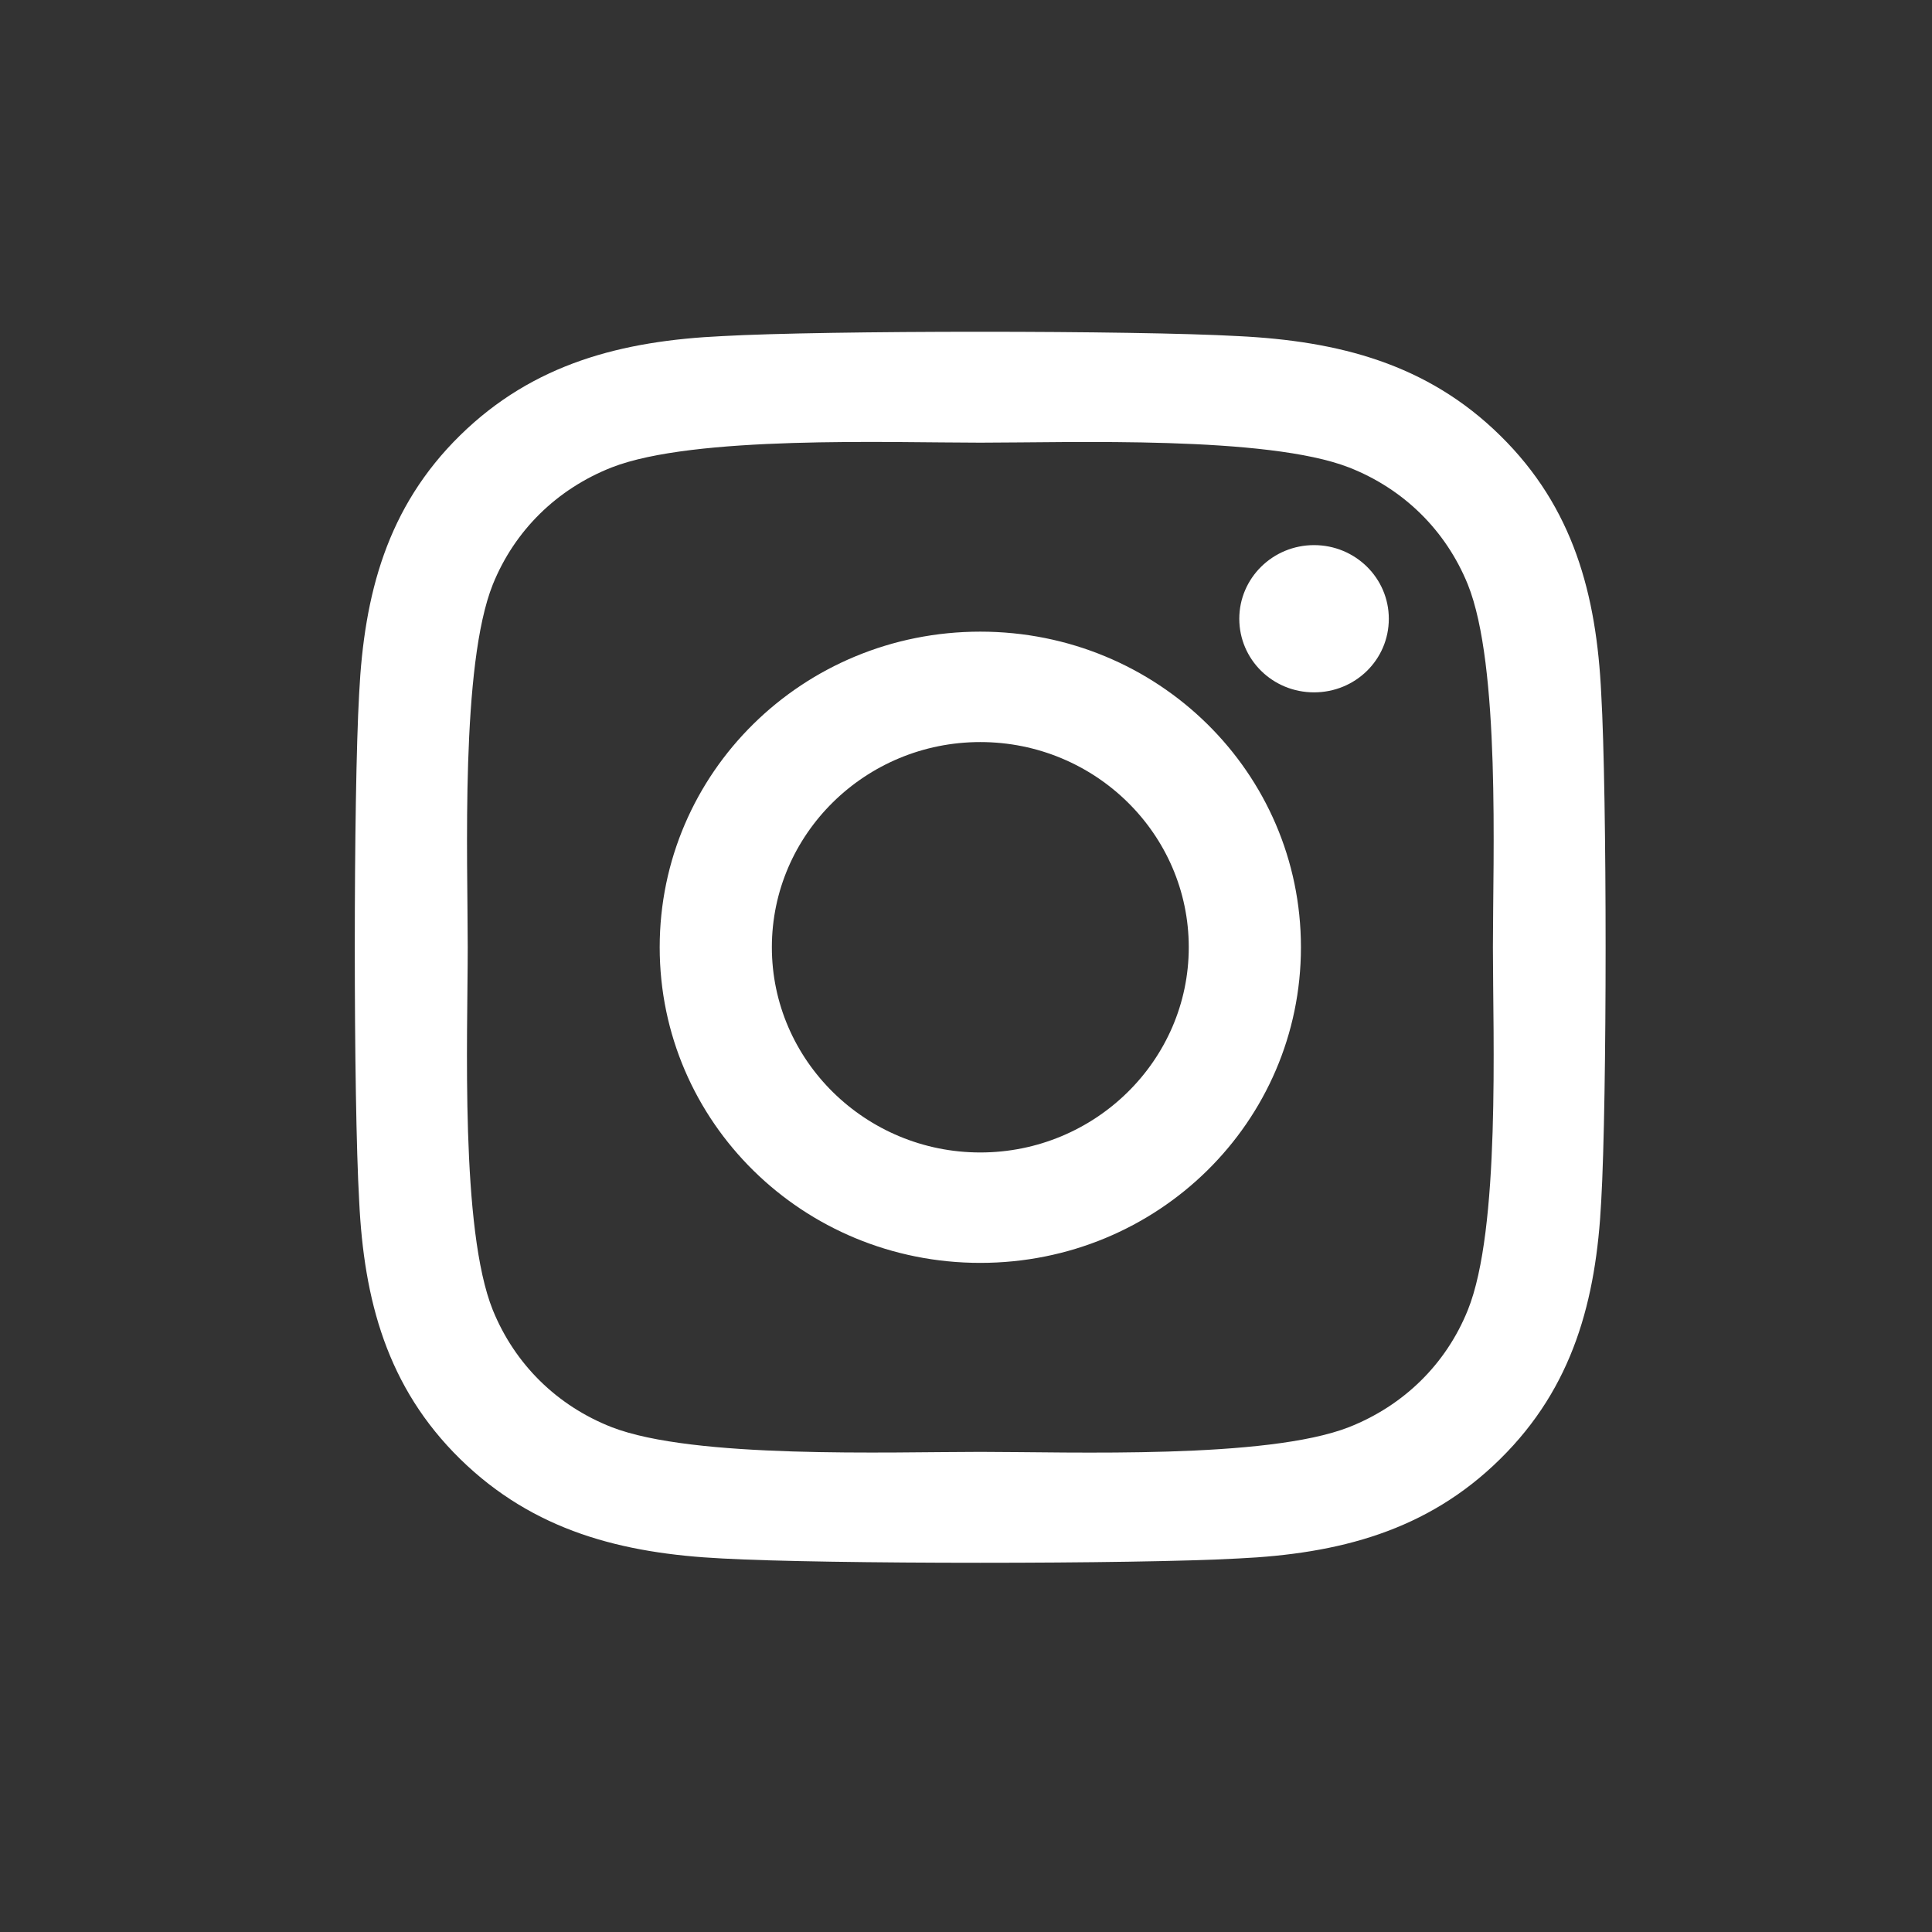 <svg width="33" height="33" viewBox="0 0 33 33" fill="none" xmlns="http://www.w3.org/2000/svg">
<rect x="0" y="0" width="33" height="33" fill="#333333" stroke="none"/>
<g clip-path="url(#clip0_1_2256)">
<path d="M16.744 10.789C13.713 10.789 11.268 13.196 11.268 16.18C11.268 19.164 13.713 21.571 16.744 21.571C19.776 21.571 22.221 19.164 22.221 16.18C22.221 13.196 19.776 10.789 16.744 10.789ZM16.744 19.685C14.786 19.685 13.184 18.113 13.184 16.18C13.184 14.247 14.781 12.675 16.744 12.675C18.708 12.675 20.305 14.247 20.305 16.18C20.305 18.113 18.703 19.685 16.744 19.685ZM23.722 10.569C23.722 11.268 23.151 11.826 22.445 11.826C21.735 11.826 21.168 11.263 21.168 10.569C21.168 9.874 21.74 9.311 22.445 9.311C23.151 9.311 23.722 9.874 23.722 10.569ZM27.35 11.845C27.269 10.161 26.878 8.669 25.624 7.439C24.375 6.21 22.86 5.825 21.149 5.741C19.385 5.642 14.099 5.642 12.336 5.741C10.629 5.821 9.114 6.205 7.86 7.435C6.607 8.664 6.22 10.156 6.135 11.84C6.035 13.576 6.035 18.779 6.135 20.515C6.216 22.2 6.607 23.692 7.86 24.921C9.114 26.15 10.625 26.535 12.336 26.62C14.099 26.718 19.385 26.718 21.149 26.62C22.86 26.54 24.375 26.155 25.624 24.921C26.873 23.692 27.264 22.2 27.35 20.515C27.45 18.779 27.45 13.581 27.35 11.845ZM25.071 22.378C24.7 23.298 23.98 24.006 23.041 24.377C21.635 24.926 18.298 24.799 16.744 24.799C15.191 24.799 11.85 24.921 10.448 24.377C9.514 24.011 8.794 23.302 8.418 22.378C7.86 20.994 7.989 17.71 7.989 16.18C7.989 14.651 7.865 11.362 8.418 9.982C8.79 9.063 9.509 8.354 10.448 7.984C11.854 7.435 15.191 7.561 16.744 7.561C18.298 7.561 21.64 7.439 23.041 7.984C23.975 8.35 24.695 9.058 25.071 9.982C25.629 11.366 25.5 14.651 25.5 16.18C25.5 17.71 25.629 20.999 25.071 22.378Z" fill="white"/>
</g>
<defs>
<clipPath id="clip0_1_2256">
<rect width="21.353" height="24.022" fill="white" transform="translate(6.064 4.173)"/>
</clipPath>
</defs>
</svg>
